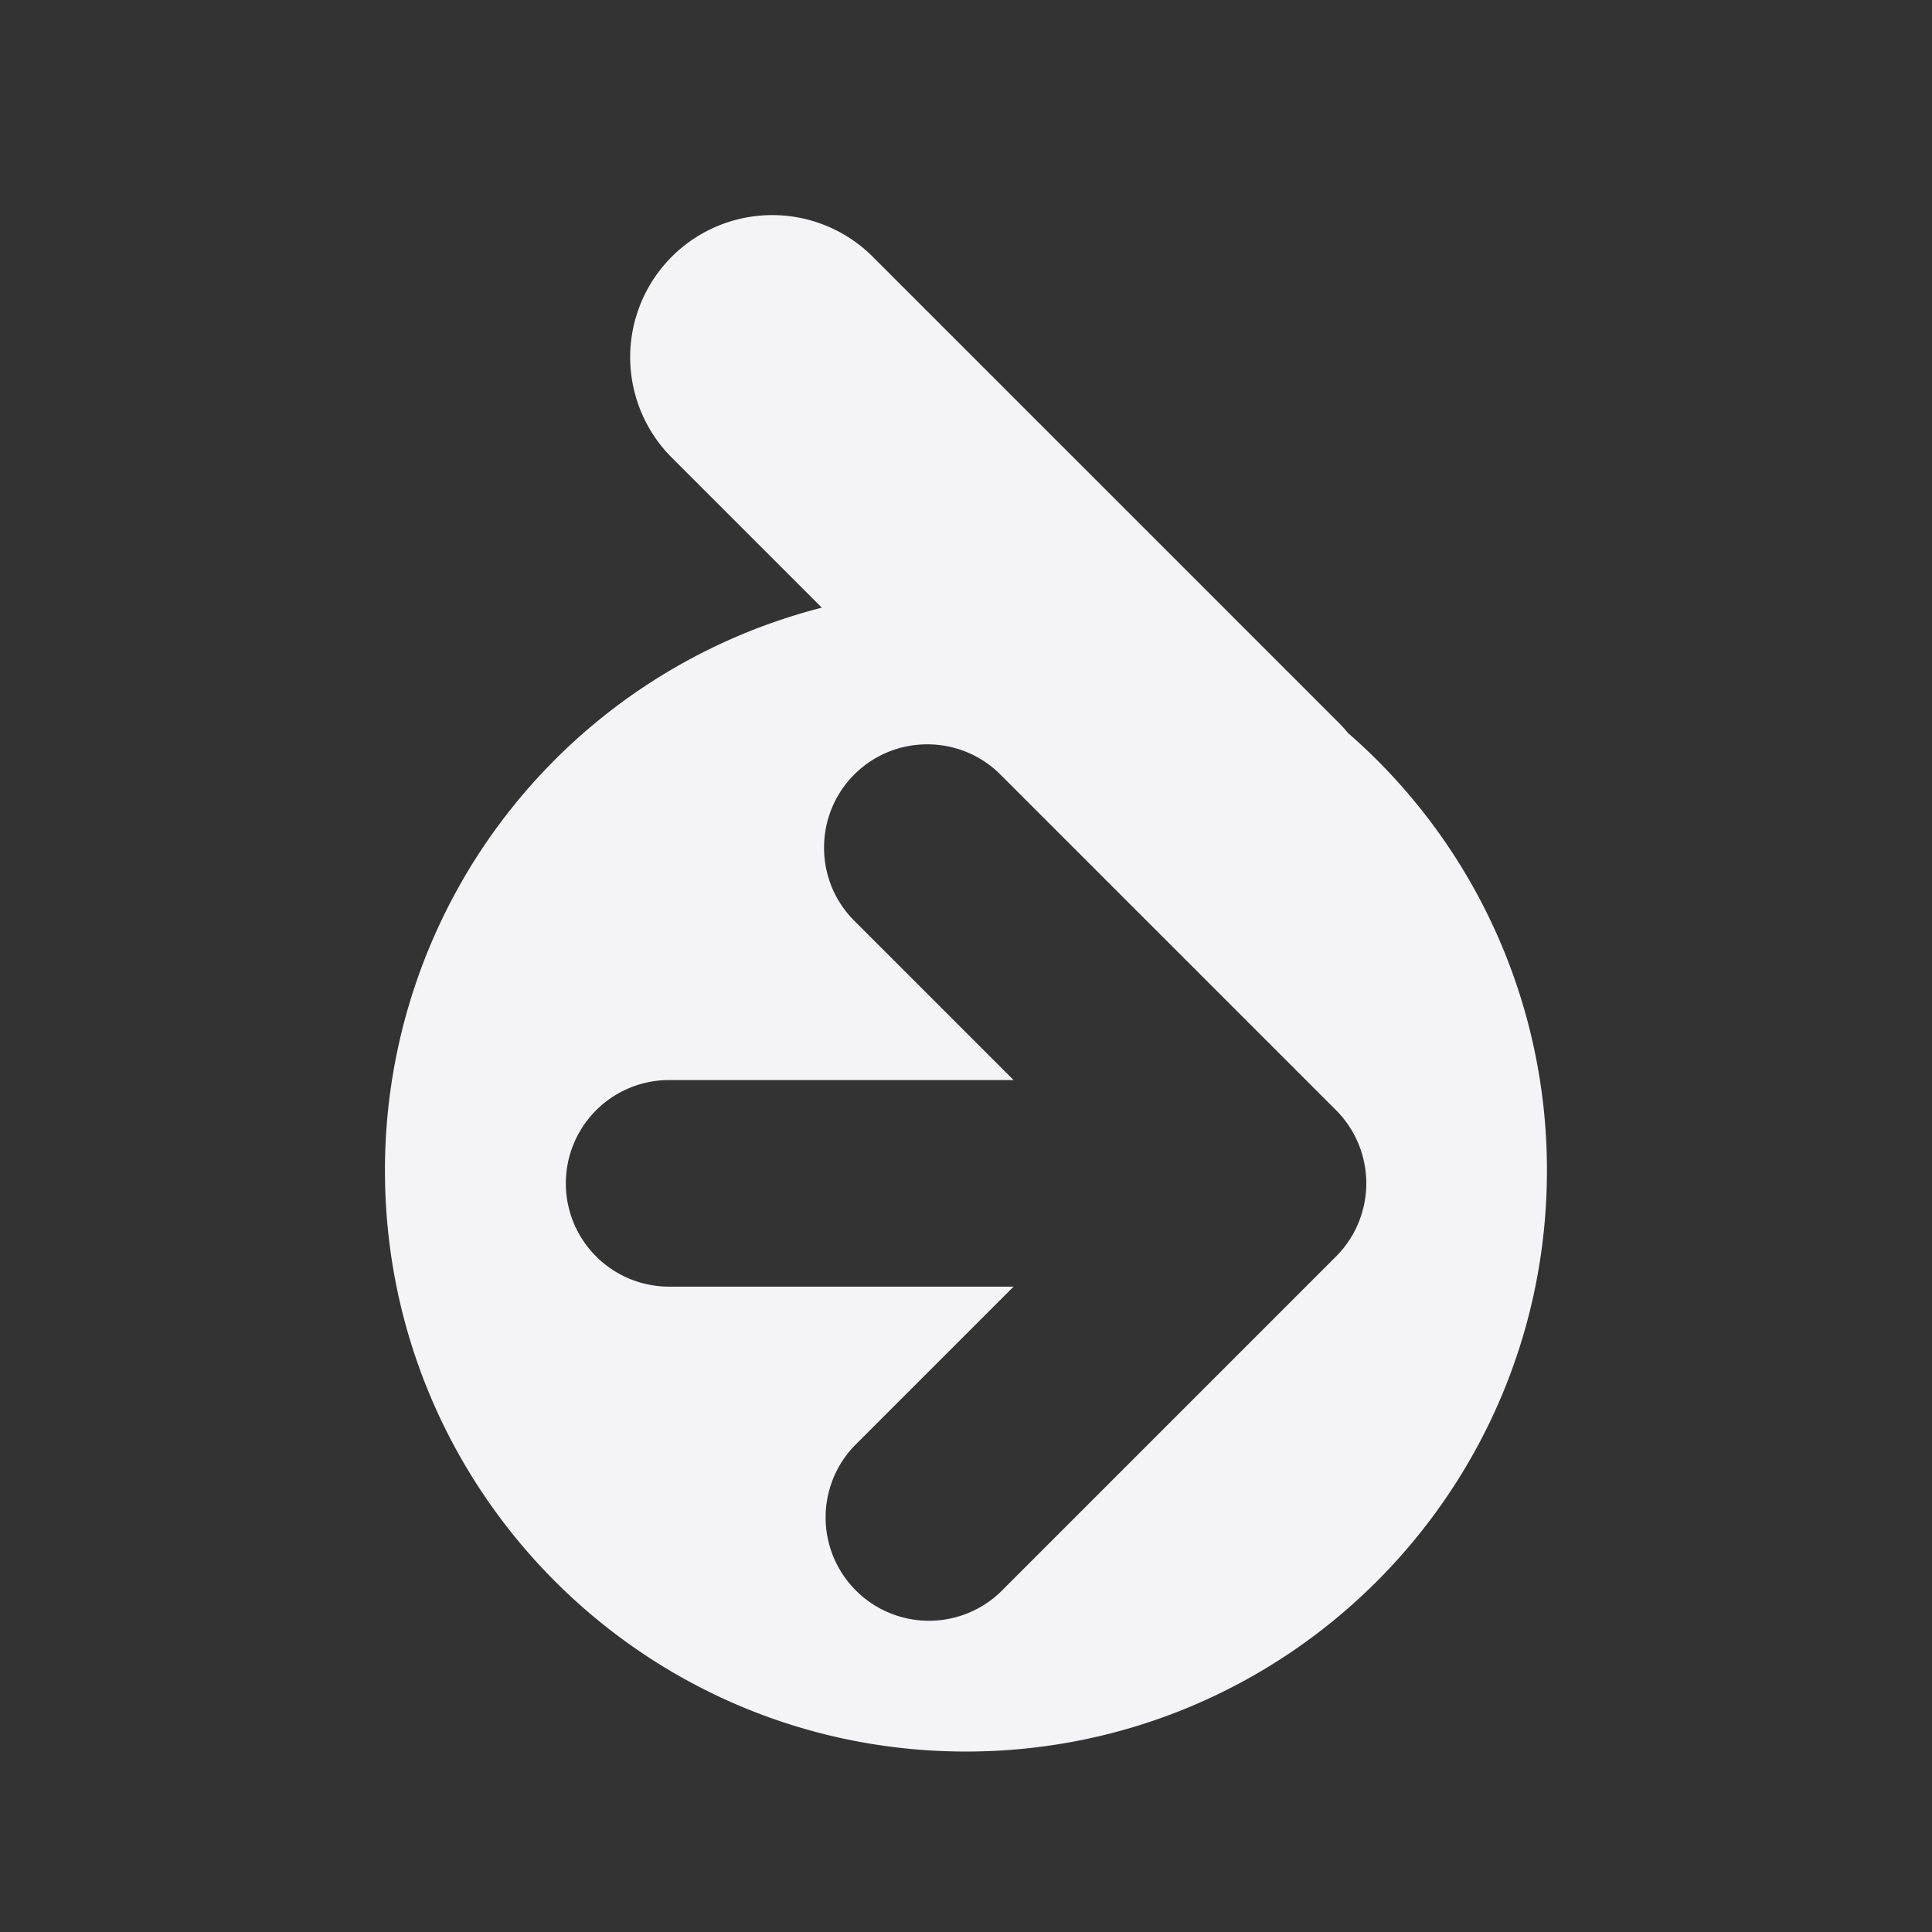 <svg height="32" width="32" xmlns="http://www.w3.org/2000/svg"><rect width="100%" height="100%" fill="#333333" stroke="none"/><path d="m22.325 12.138a2.167 2.167 0 0 0 -.172-.188l-7.698-7.698a2.353 2.353 0 0 0 -3.328 3.328l2.485 2.485a9.616 9.616 0 0 0 -7.236 9.323c0 5.316 4.307 9.623 9.623 9.623s9.623-4.307 9.623-9.623a9.59 9.59 0 0 0 -3.297-7.249zm-.196 8.673-5.56 5.56a1.712 1.712 0 0 1 -2.42-2.421l2.639-2.639h-5.705a1.71 1.71 0 1 1 0-3.422h5.705l-2.639-2.639c-.667-.667-.667-1.753 0-2.421s1.754-.667 2.421 0l5.56 5.56a1.715 1.715 0 0 1 0 2.421z" fill="#f4f4f7"/></svg>